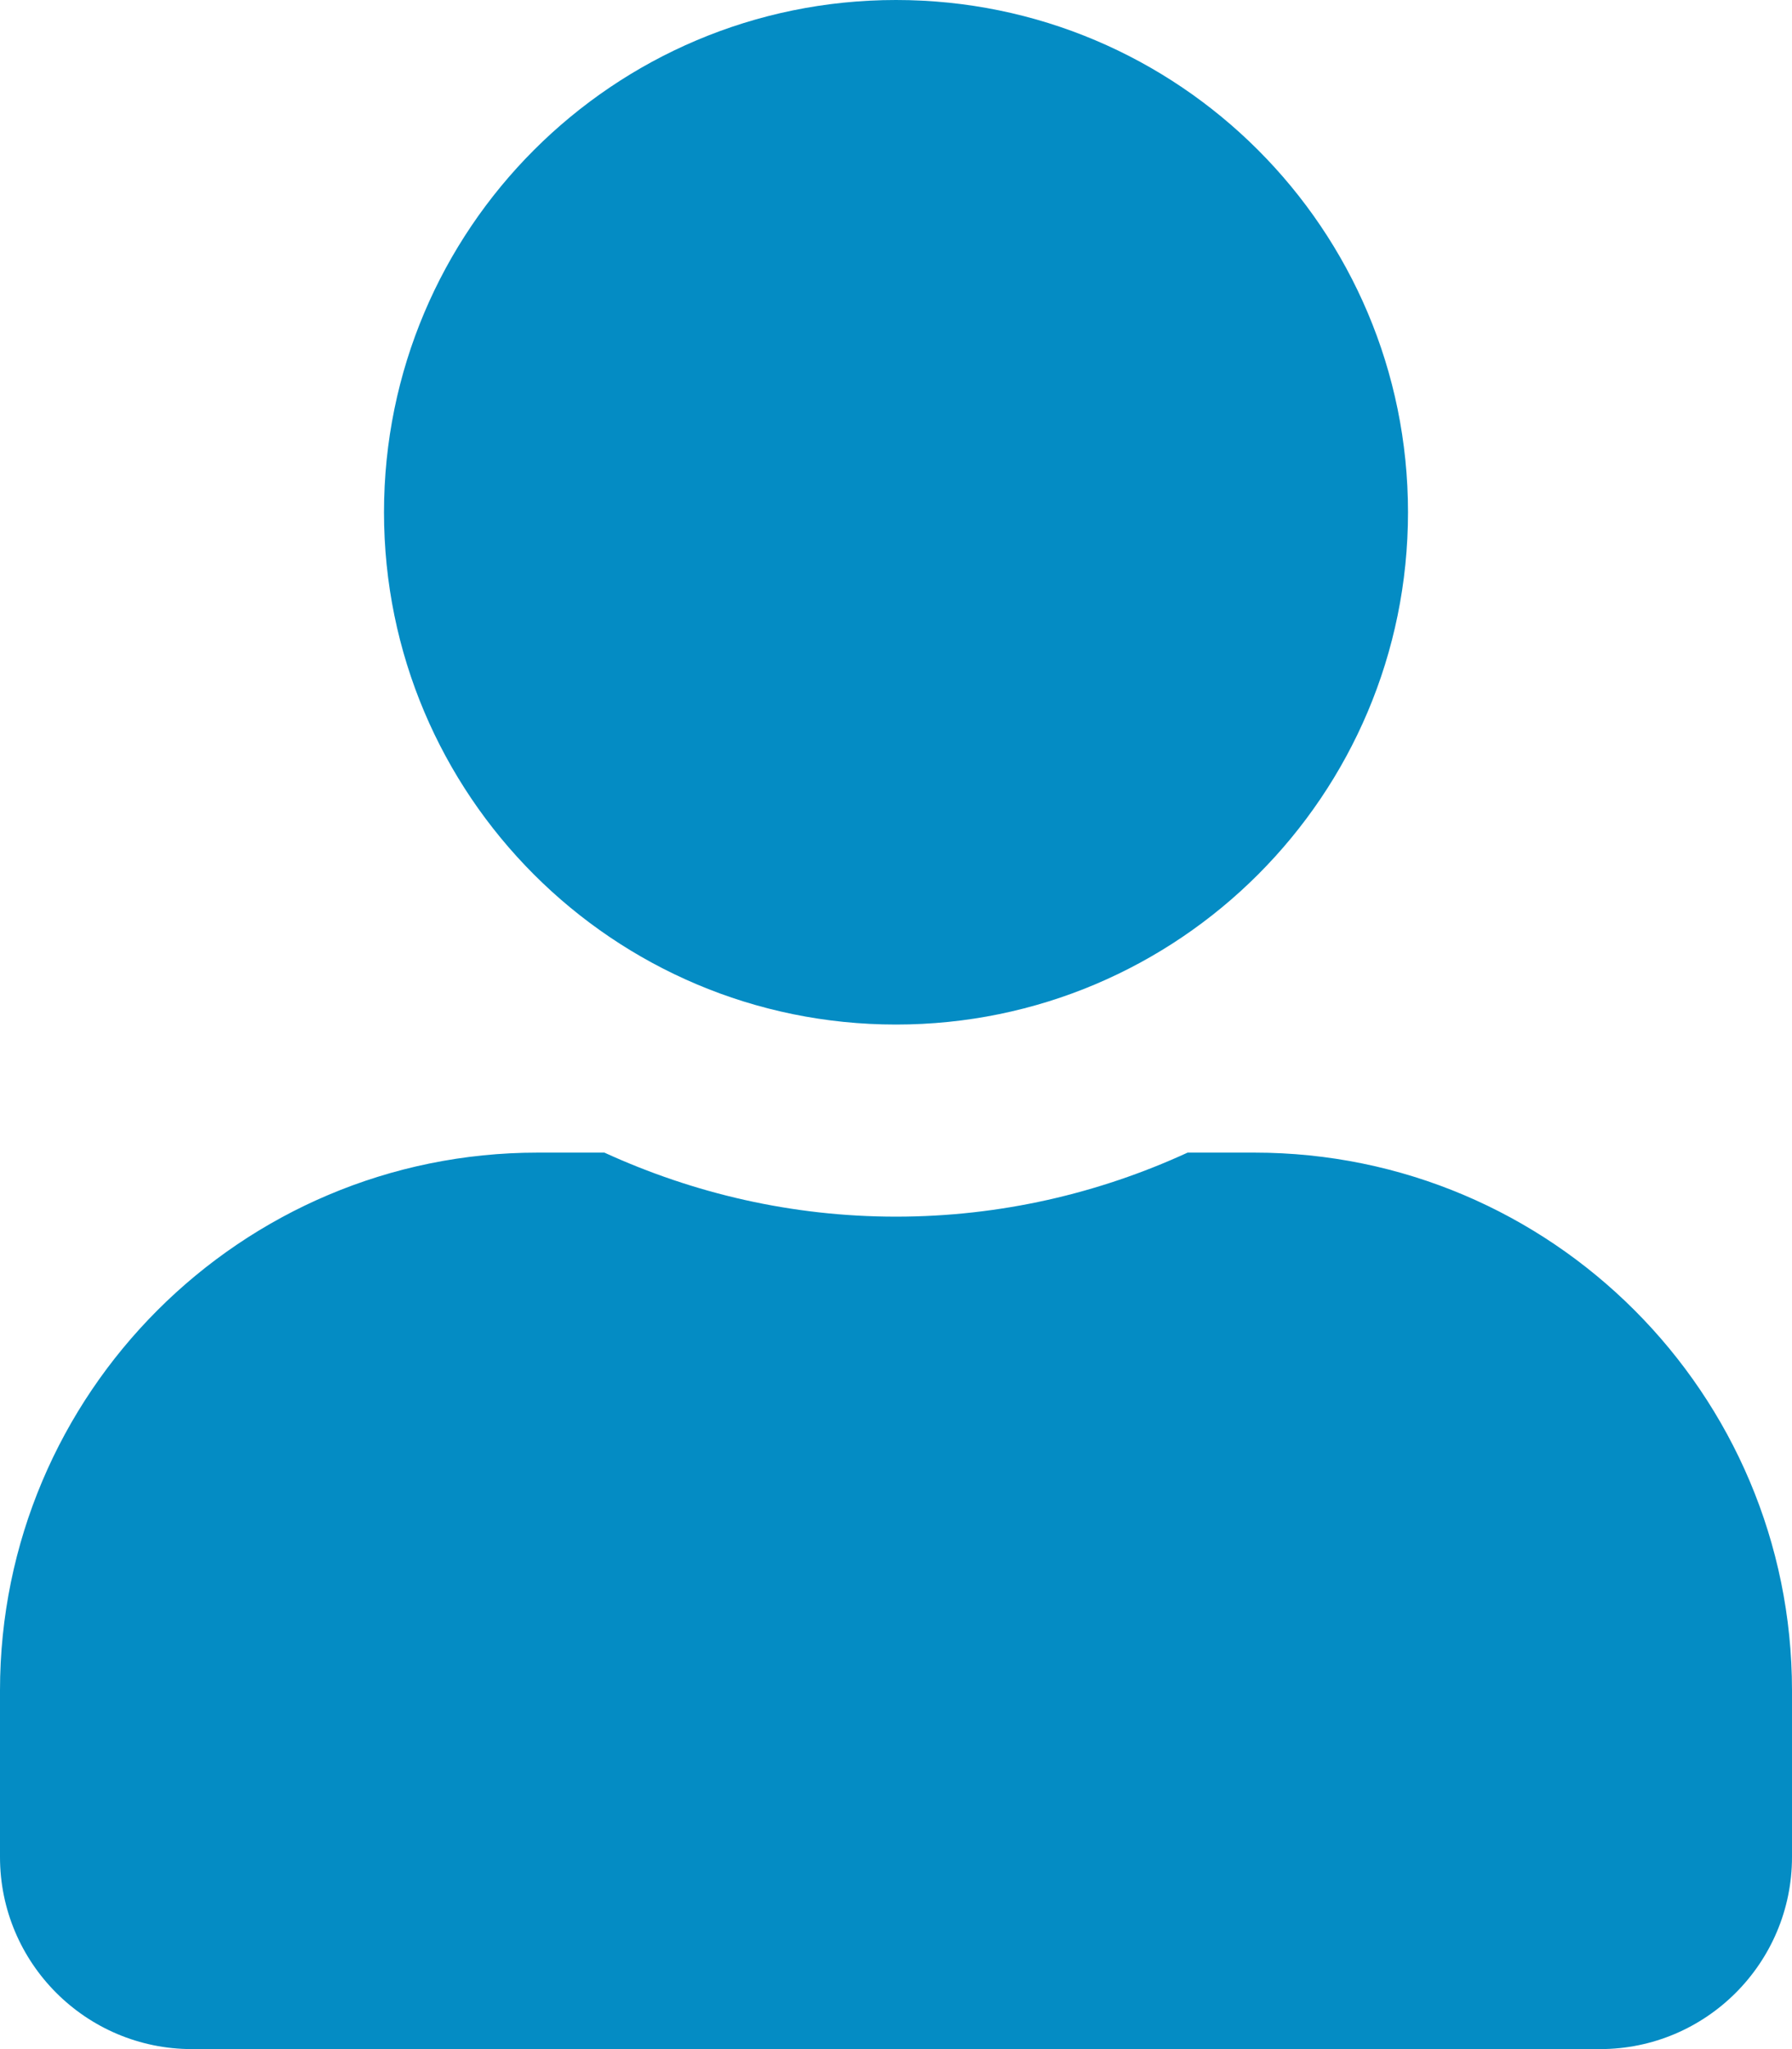 <svg width="448" height="512" xmlns="http://www.w3.org/2000/svg">
 <!-- Font Awesome Pro 5.15.4 by @fontawesome - https://fontawesome.com License - https://fontawesome.com/license (Commercial License) -->

 <g>
  <title>Layer 1</title>
  <path d="m224,256c70.7,0 128,-57.3 128,-128s-57.3,-128 -128,-128s-128,57.3 -128,128s57.3,128 128,128zm89.6,32l-16.7,0c-22.2,10.2 -46.9,16 -72.9,16s-50.6,-5.8 -72.9,-16l-16.7,0c-74.2,0 -134.4,60.2 -134.4,134.4l0,41.6c0,26.5 21.5,48 48,48l352,0c26.5,0 48,-21.5 48,-48l0,-41.6c0,-74.2 -60.2,-134.4 -134.4,-134.4z" id="svg_1" fill="#048cc4"/>
 </g>
</svg>
